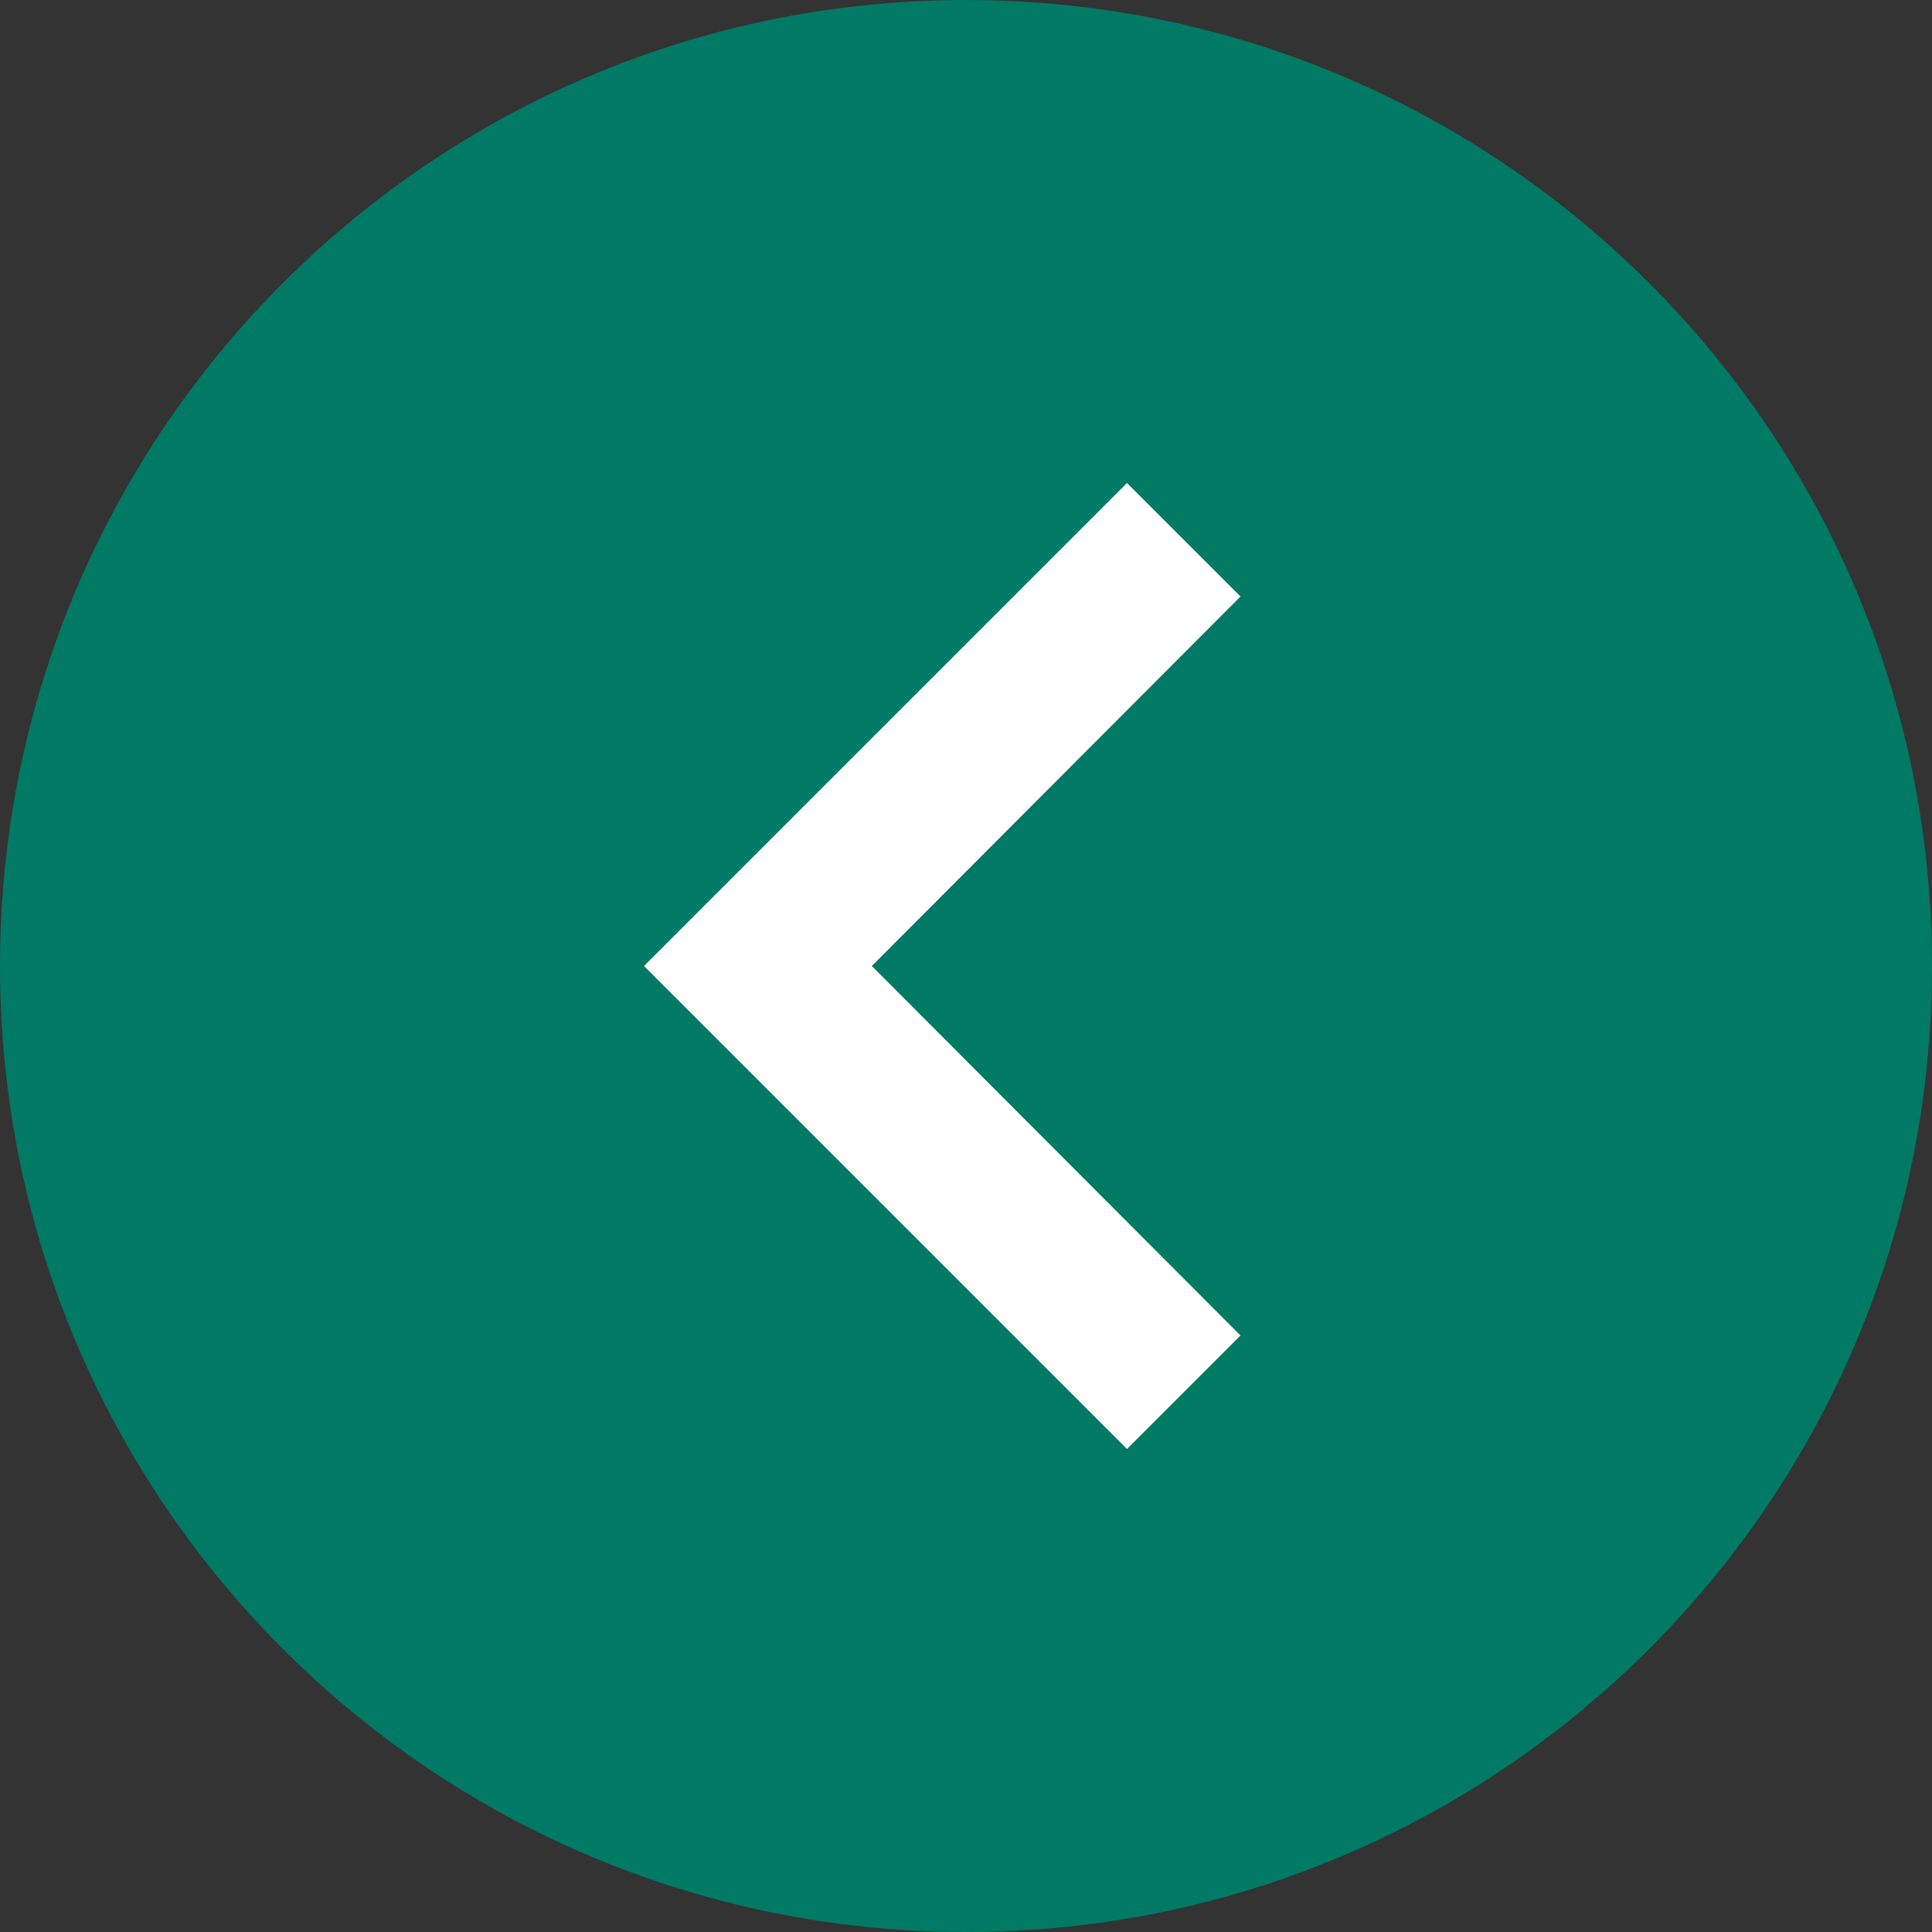 <svg width="24" height="24" viewBox="0 0 24 24" fill="none" xmlns="http://www.w3.org/2000/svg">
<rect x="0" y="0" width="24" height="24" fill="#333333" stroke="none"/>
<g clip-path="url(#clip0)">
<path d="M24 0L0 2.09815e-06L1.50646e-06 24L24 24L24 0Z" fill="#007965"/>
<path d="M15.41 16.59L10.83 12L15.41 7.41L14 6L8 12L14 18L15.41 16.59Z" fill="white"/>
</g>
<defs>
<clipPath id="clip0">
<path d="M24 12C24 5.373 18.627 4.69686e-07 12 1.04907e-06C5.373 1.62846e-06 3.37232e-07 5.373 7.53229e-07 12C1.16923e-06 18.627 5.373 24 12 24C18.627 24 24 18.627 24 12Z" fill="white"/>
</clipPath>
</defs>
</svg>
